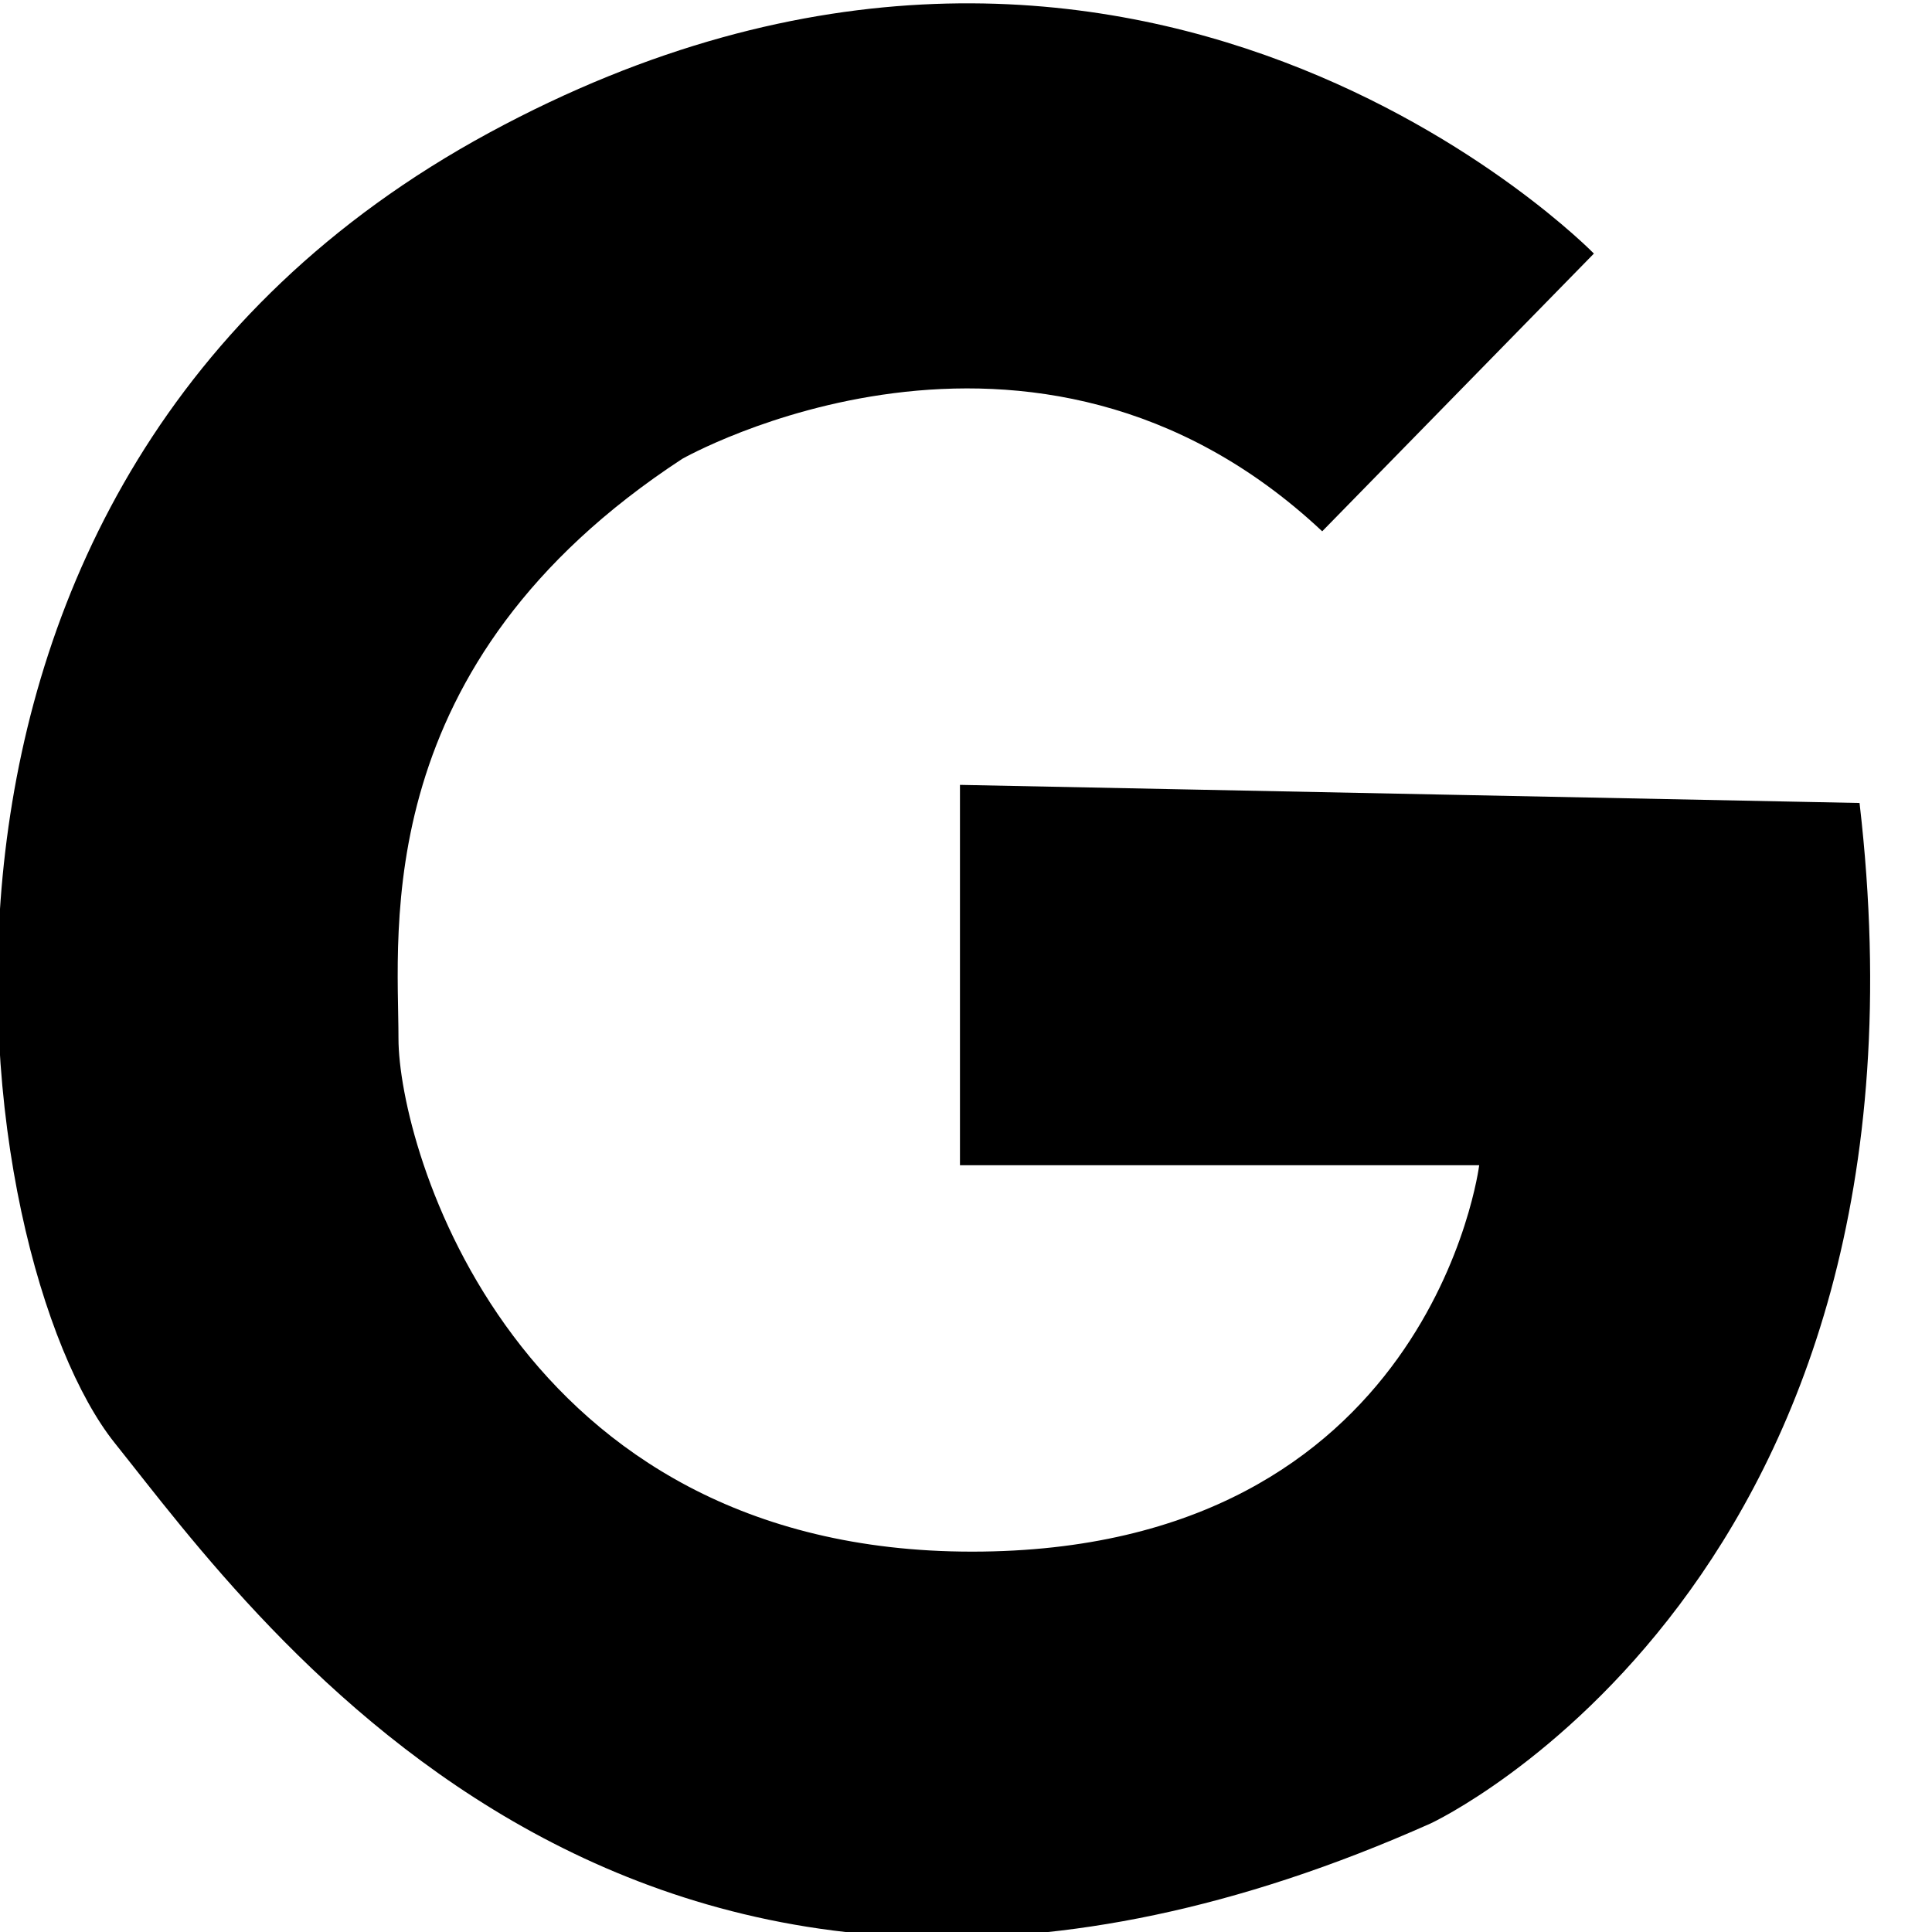 <svg height="24" width="24" xmlns="http://www.w3.org/2000/svg"><path d="m11.925 9.75v4.725h6.45s-.6 4.8-6.3 4.8-7.125-5.025-7.125-6.375-.375-4.65 3.525-7.2c0 0 4.35-2.475 7.95.9l3.375-3.45s-5.7-5.85-13.725-1.5-6.45 14.025-4.65 16.275 6.6 9.075 16.35 4.725c0 0 6.45-3 5.325-12.675z"/></svg>